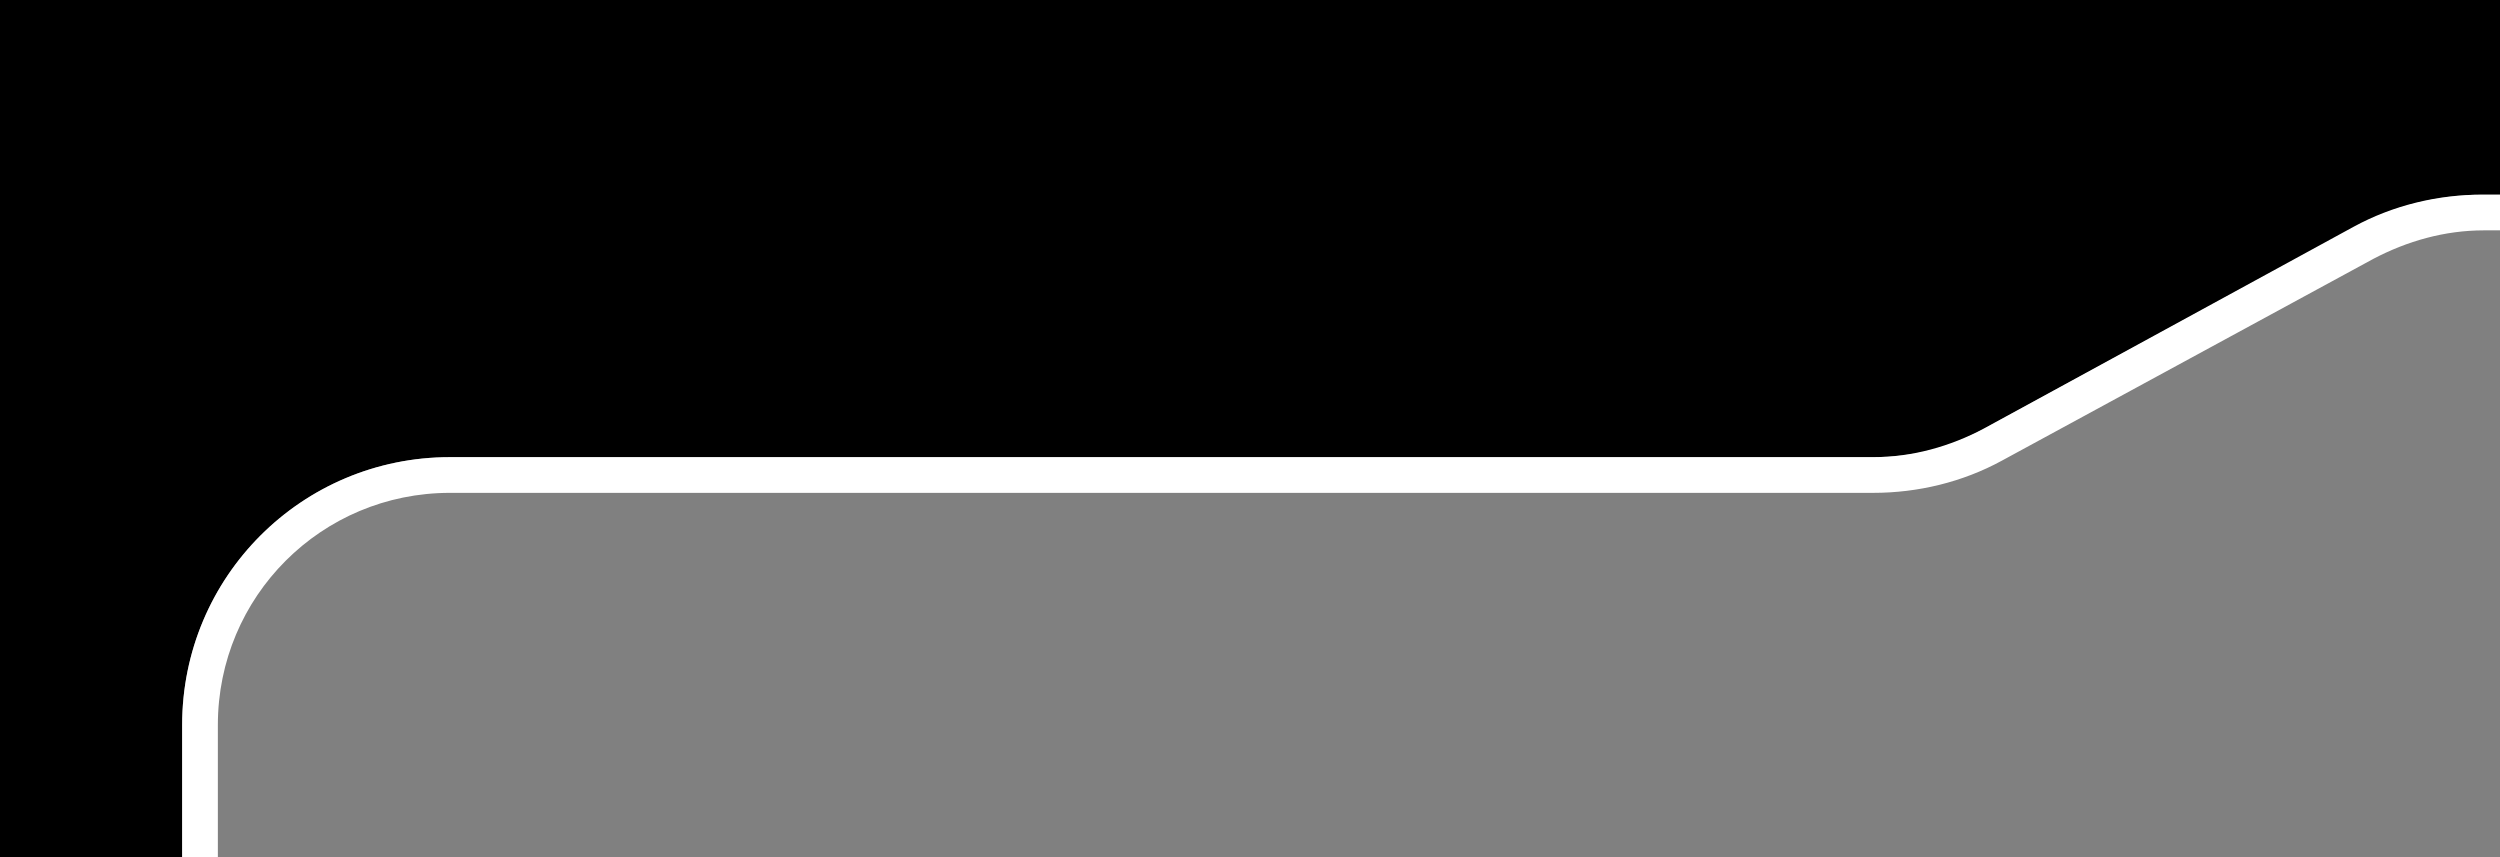 <?xml version="1.0" encoding="utf-8"?>
<svg id="Layer_1" x="0" y="0" style="enable-background:new 0 0 140 48" version="1.1" viewBox="0 0 140 48" xmlns="http://www.w3.org/2000/svg">
  <rect x="0" y="0" width="140" height="48" fill="#808080" stroke="none"/>
  <style>.st1{fill:none}</style>
  <path d="M10.2 40.6c0-8.3 6.7-15 15-15h79.7c2.2 0 4.3-.5 6.2-1.6l20.8-11.3c2.2-1.2 4.7-1.8 7.2-1.8h1V0H0v48h10.2v-7.4z"/>
  <path d="M139 10.9c-2.5 0-5 .6-7.2 1.8L111.1 24c-1.9 1-4 1.6-6.2 1.6H25.2c-8.3 0-15 6.7-15 15V48h2v-7.4c0-7.2 5.8-13 13-13h79.7c2.5 0 5-.6 7.2-1.8l20.8-11.3c1.9-1 4-1.6 6.2-1.6h1v-2H139z" style="fill: rgb(255, 255, 255);"/>
</svg>